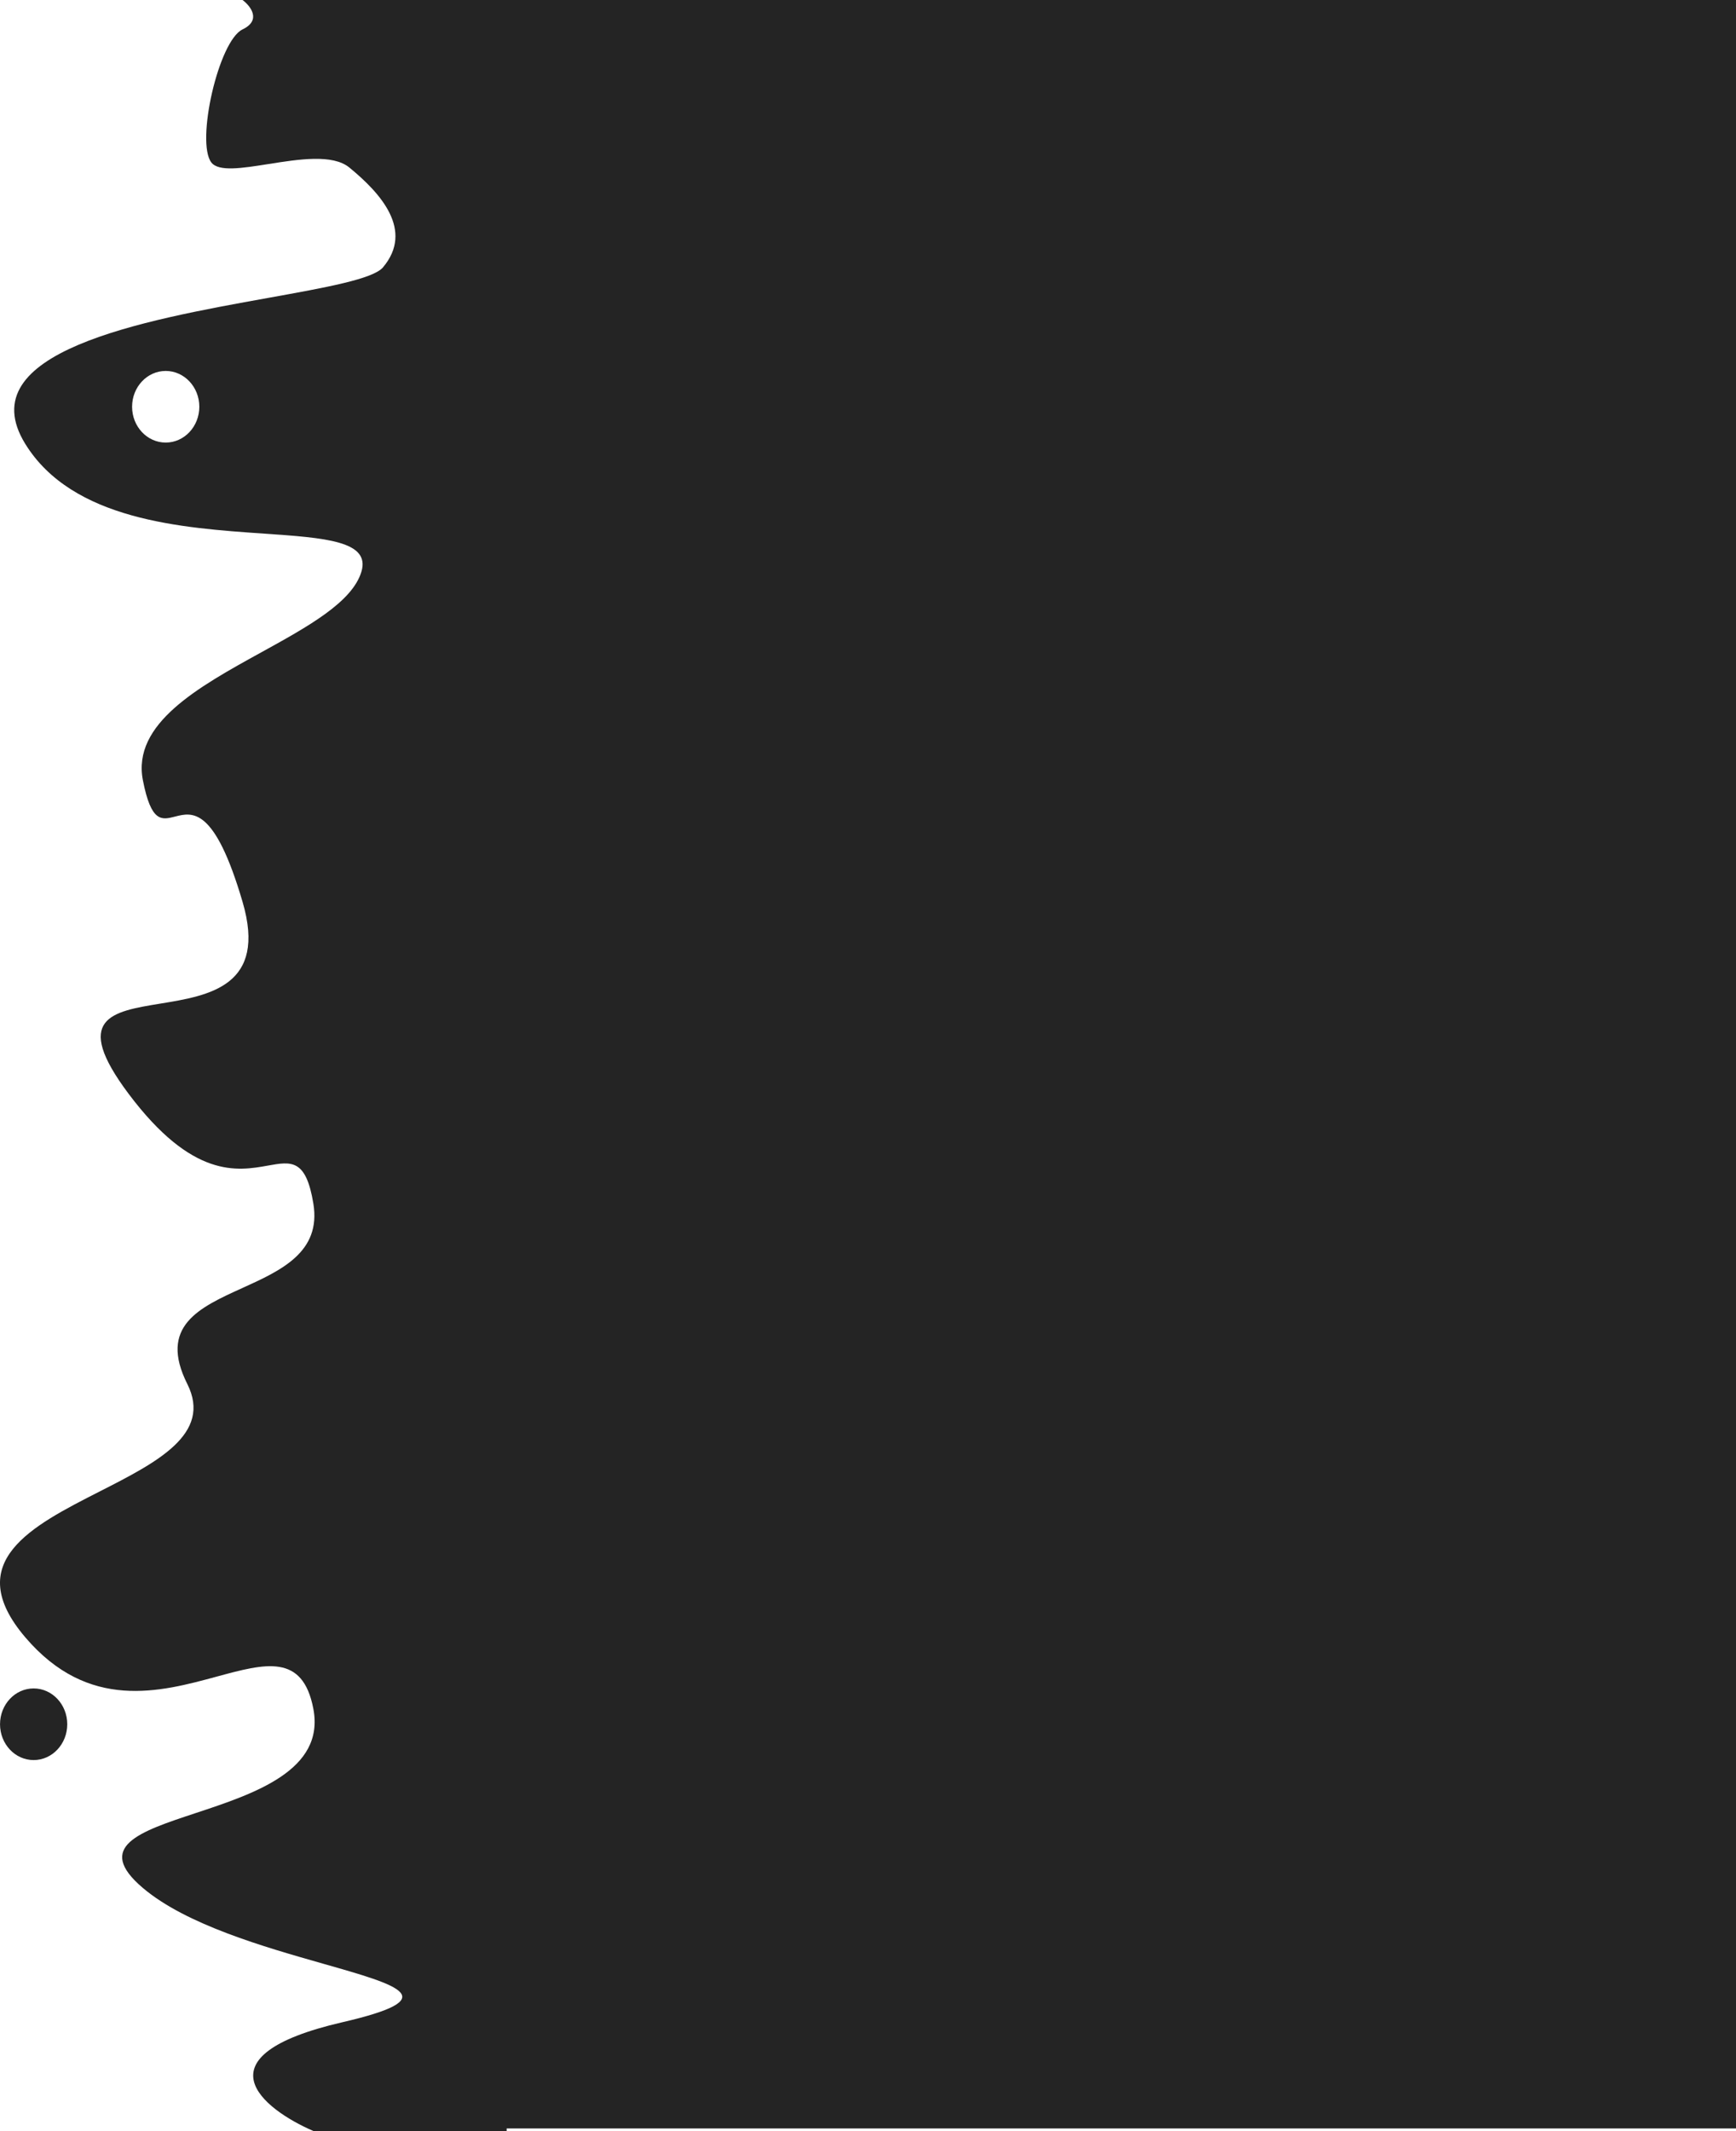 <svg width="679" height="833" viewBox="0 0 679 833" fill="none" xmlns="http://www.w3.org/2000/svg">
<path fill-rule="evenodd" clip-rule="evenodd" d="M94.863 0C97.993 2.333 102.376 7.9 94.863 11.5C85.471 16 76.55 55.5 82.654 63.5C85.488 67.215 94.701 65.755 104.979 64.126C116.837 62.247 130.114 60.143 136.654 65.5C148.862 75.5 162.01 90 149.802 104.5C145.959 109.064 127.463 112.389 104.93 116.441C55.87 125.262 -12.331 137.524 9.872 173.5C28.343 203.431 71.234 206.384 103.131 208.581C127.182 210.237 144.983 211.463 141.35 223.5C137.755 235.408 120.403 244.964 102.223 254.977C77.653 268.508 51.571 282.873 55.889 305C59.127 321.595 63.238 320.54 68.409 319.212C75.235 317.46 83.909 315.233 94.863 352.5C104.555 385.475 81.876 389.177 62.656 392.314C43.697 395.409 28.103 397.954 50.254 427.5C75.299 460.906 92.944 457.746 104.767 455.629C114.001 453.975 119.684 452.958 122.567 470.5C125.685 489.473 109.894 496.634 94.734 503.509C77.933 511.128 61.908 518.396 73.263 541C83.092 560.568 61.318 571.646 39.004 582.997C12.286 596.589 -15.204 610.574 9.872 640C34.584 668.999 62.681 661.373 84.783 655.374C103.838 650.202 118.436 646.24 122.567 668C127.122 691.999 99.48 701.136 76.521 708.725C54.517 715.999 36.816 721.85 55.889 738C72.862 752.372 103.373 761.054 126.515 767.638L126.515 767.639C156.511 776.174 174.126 781.186 133.836 790.5C76.737 803.7 102.532 824.333 122.567 833H198.167V832H679V0H198.167H190.654H94.863ZM77.958 159C77.958 166.732 72.072 173 64.811 173C57.549 173 51.663 166.732 51.663 159C51.663 151.268 57.549 145 64.811 145C72.072 145 77.958 151.268 77.958 159ZM13.159 688C20.42 688 26.306 681.732 26.306 674C26.306 666.268 20.42 660 13.159 660C5.897 660 0.011 666.268 0.011 674C0.011 681.732 5.897 688 13.159 688Z" fill="#242424"/>
</svg>
